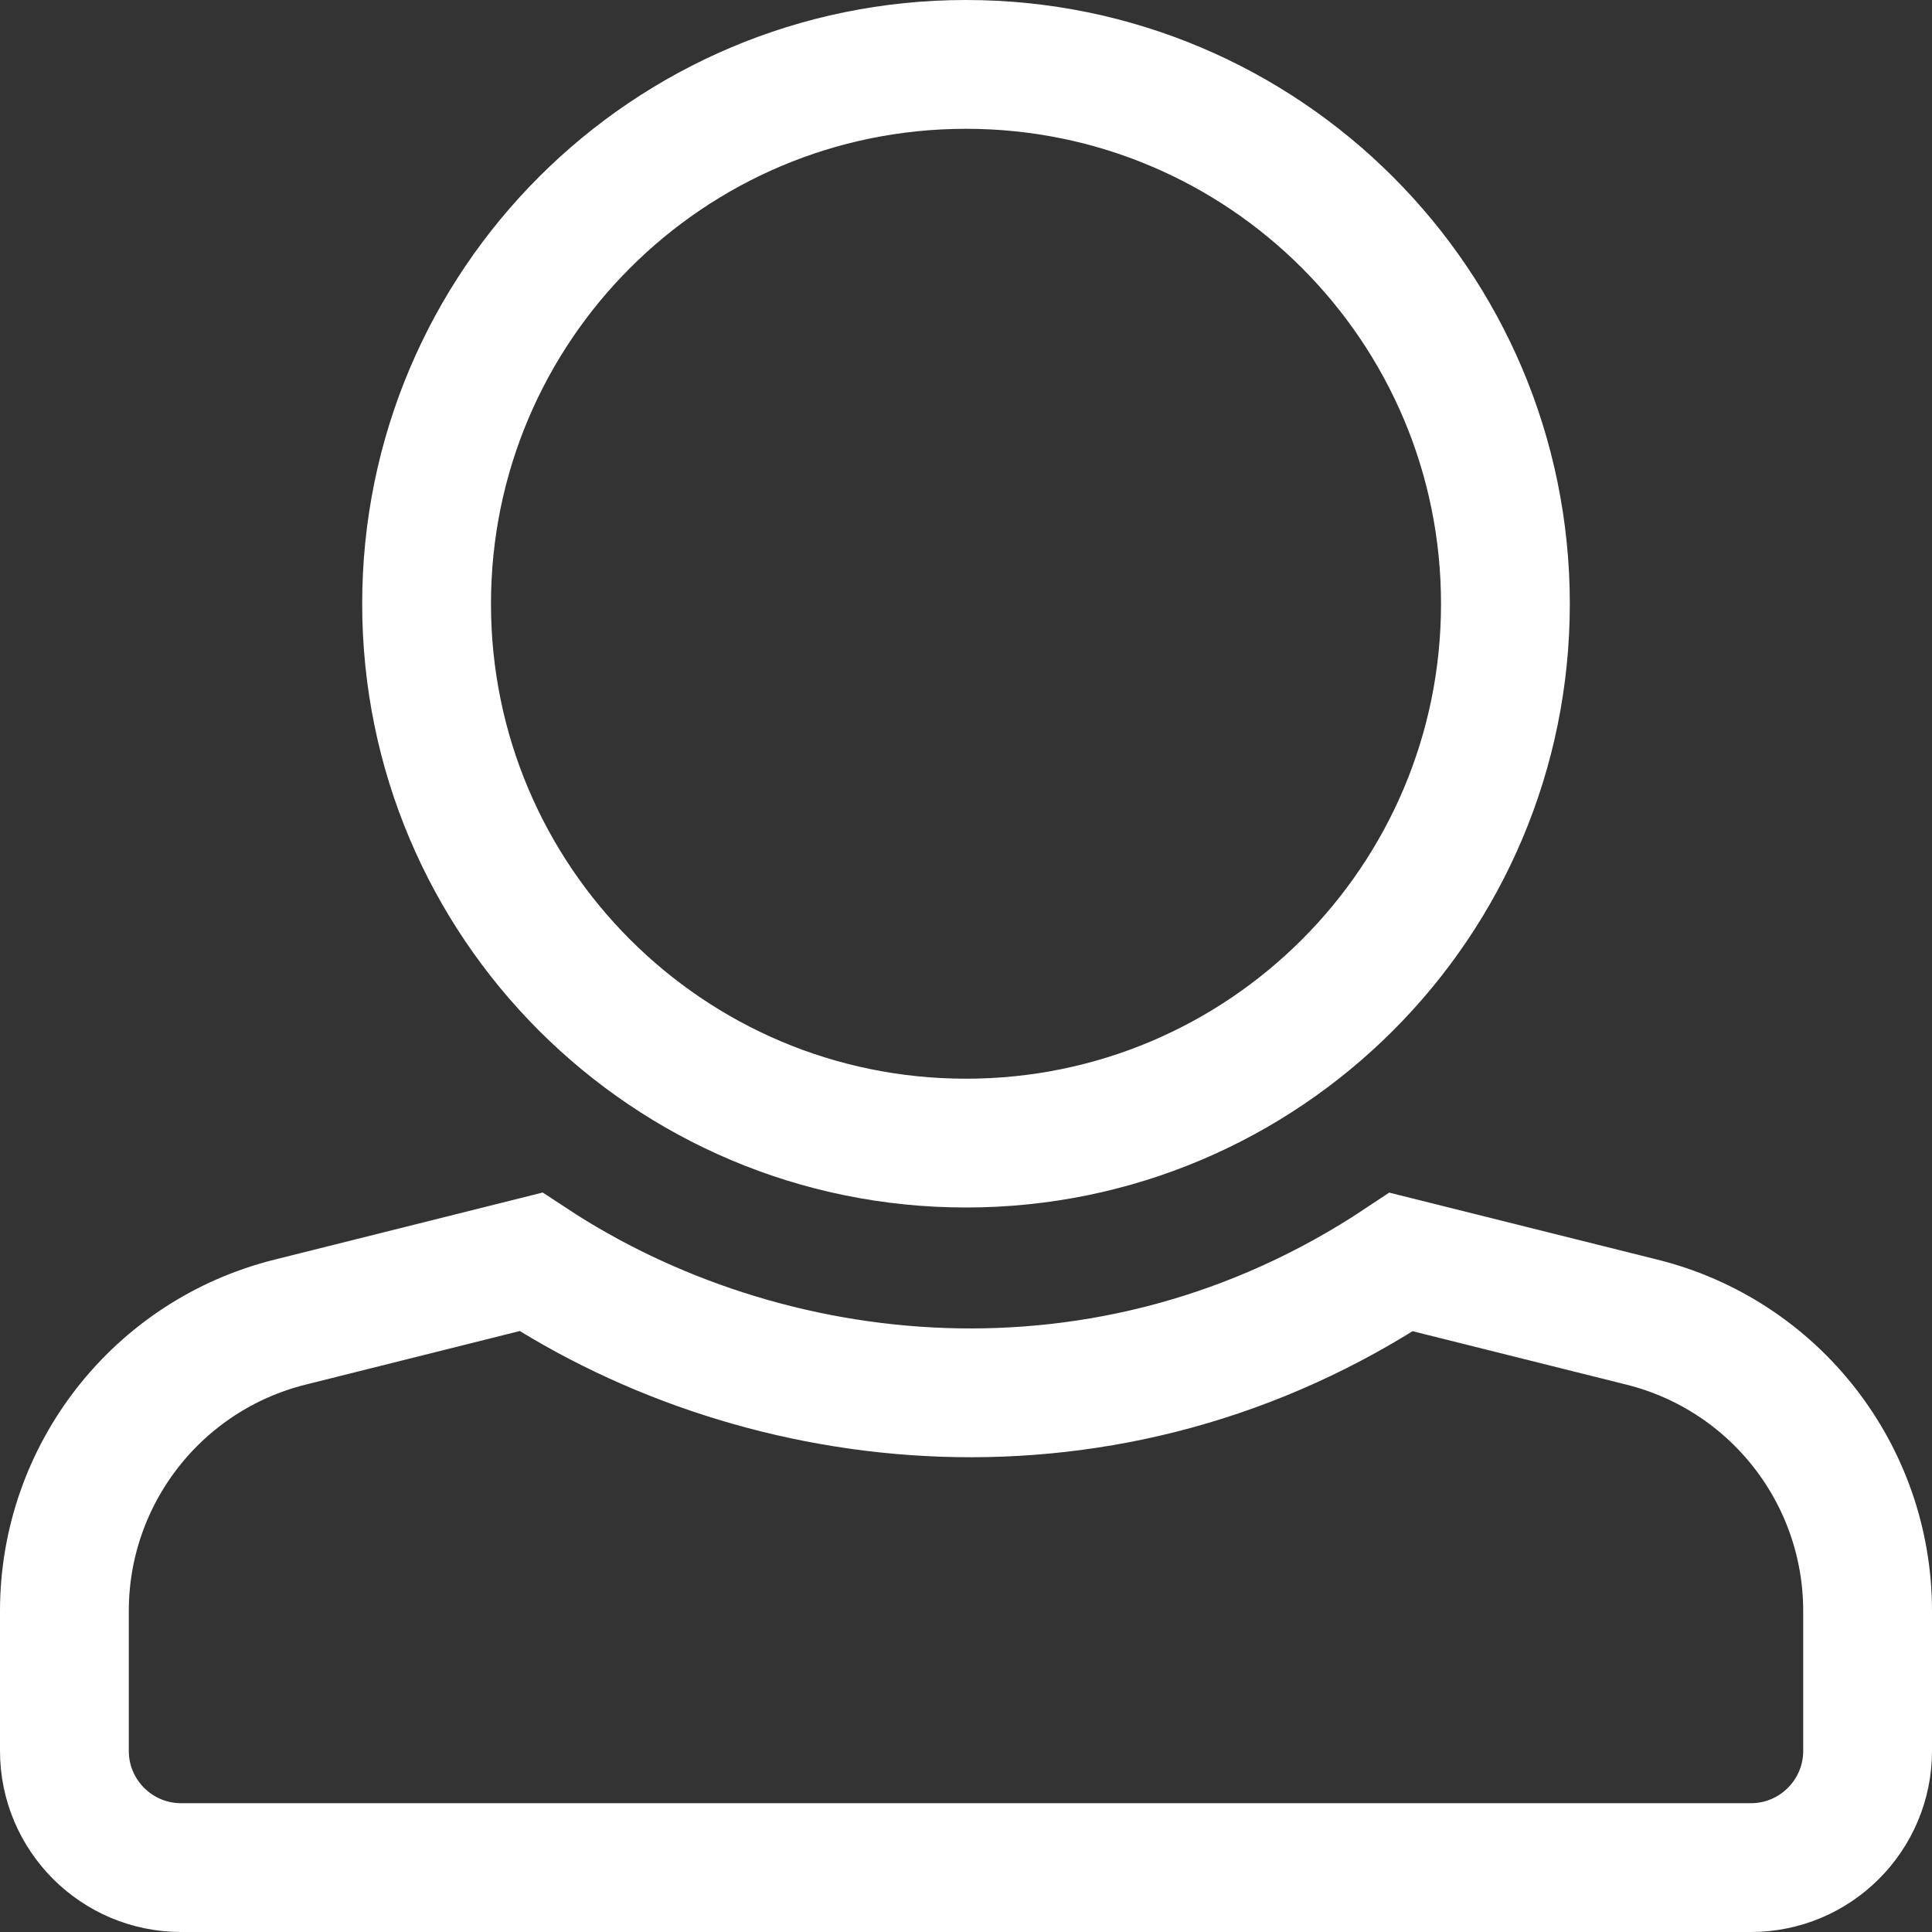 <svg width="15" height="15" viewBox="0 0 15 15" fill="none" xmlns="http://www.w3.org/2000/svg">
<rect x="0" y="0" width="15" height="15" fill="#333333" stroke="none"/>
<path d="M7.5 0.5C9.813 0.5 11.688 2.375 11.688 4.688C11.688 7 9.813 8.875 7.5 8.875C5.187 8.875 3.312 7 3.312 4.688C3.312 2.375 5.187 0.5 7.5 0.5ZM4.122 9.797C5.928 10.987 8.607 11.309 10.879 9.798L12.748 10.265C13.778 10.522 14.5 11.447 14.5 12.508V13.594C14.5 14.094 14.094 14.5 13.594 14.5H1.406C0.906 14.5 0.5 14.094 0.5 13.594V12.508C0.5 11.447 1.222 10.522 2.252 10.265L4.122 9.797Z" stroke="white"/>
</svg>
